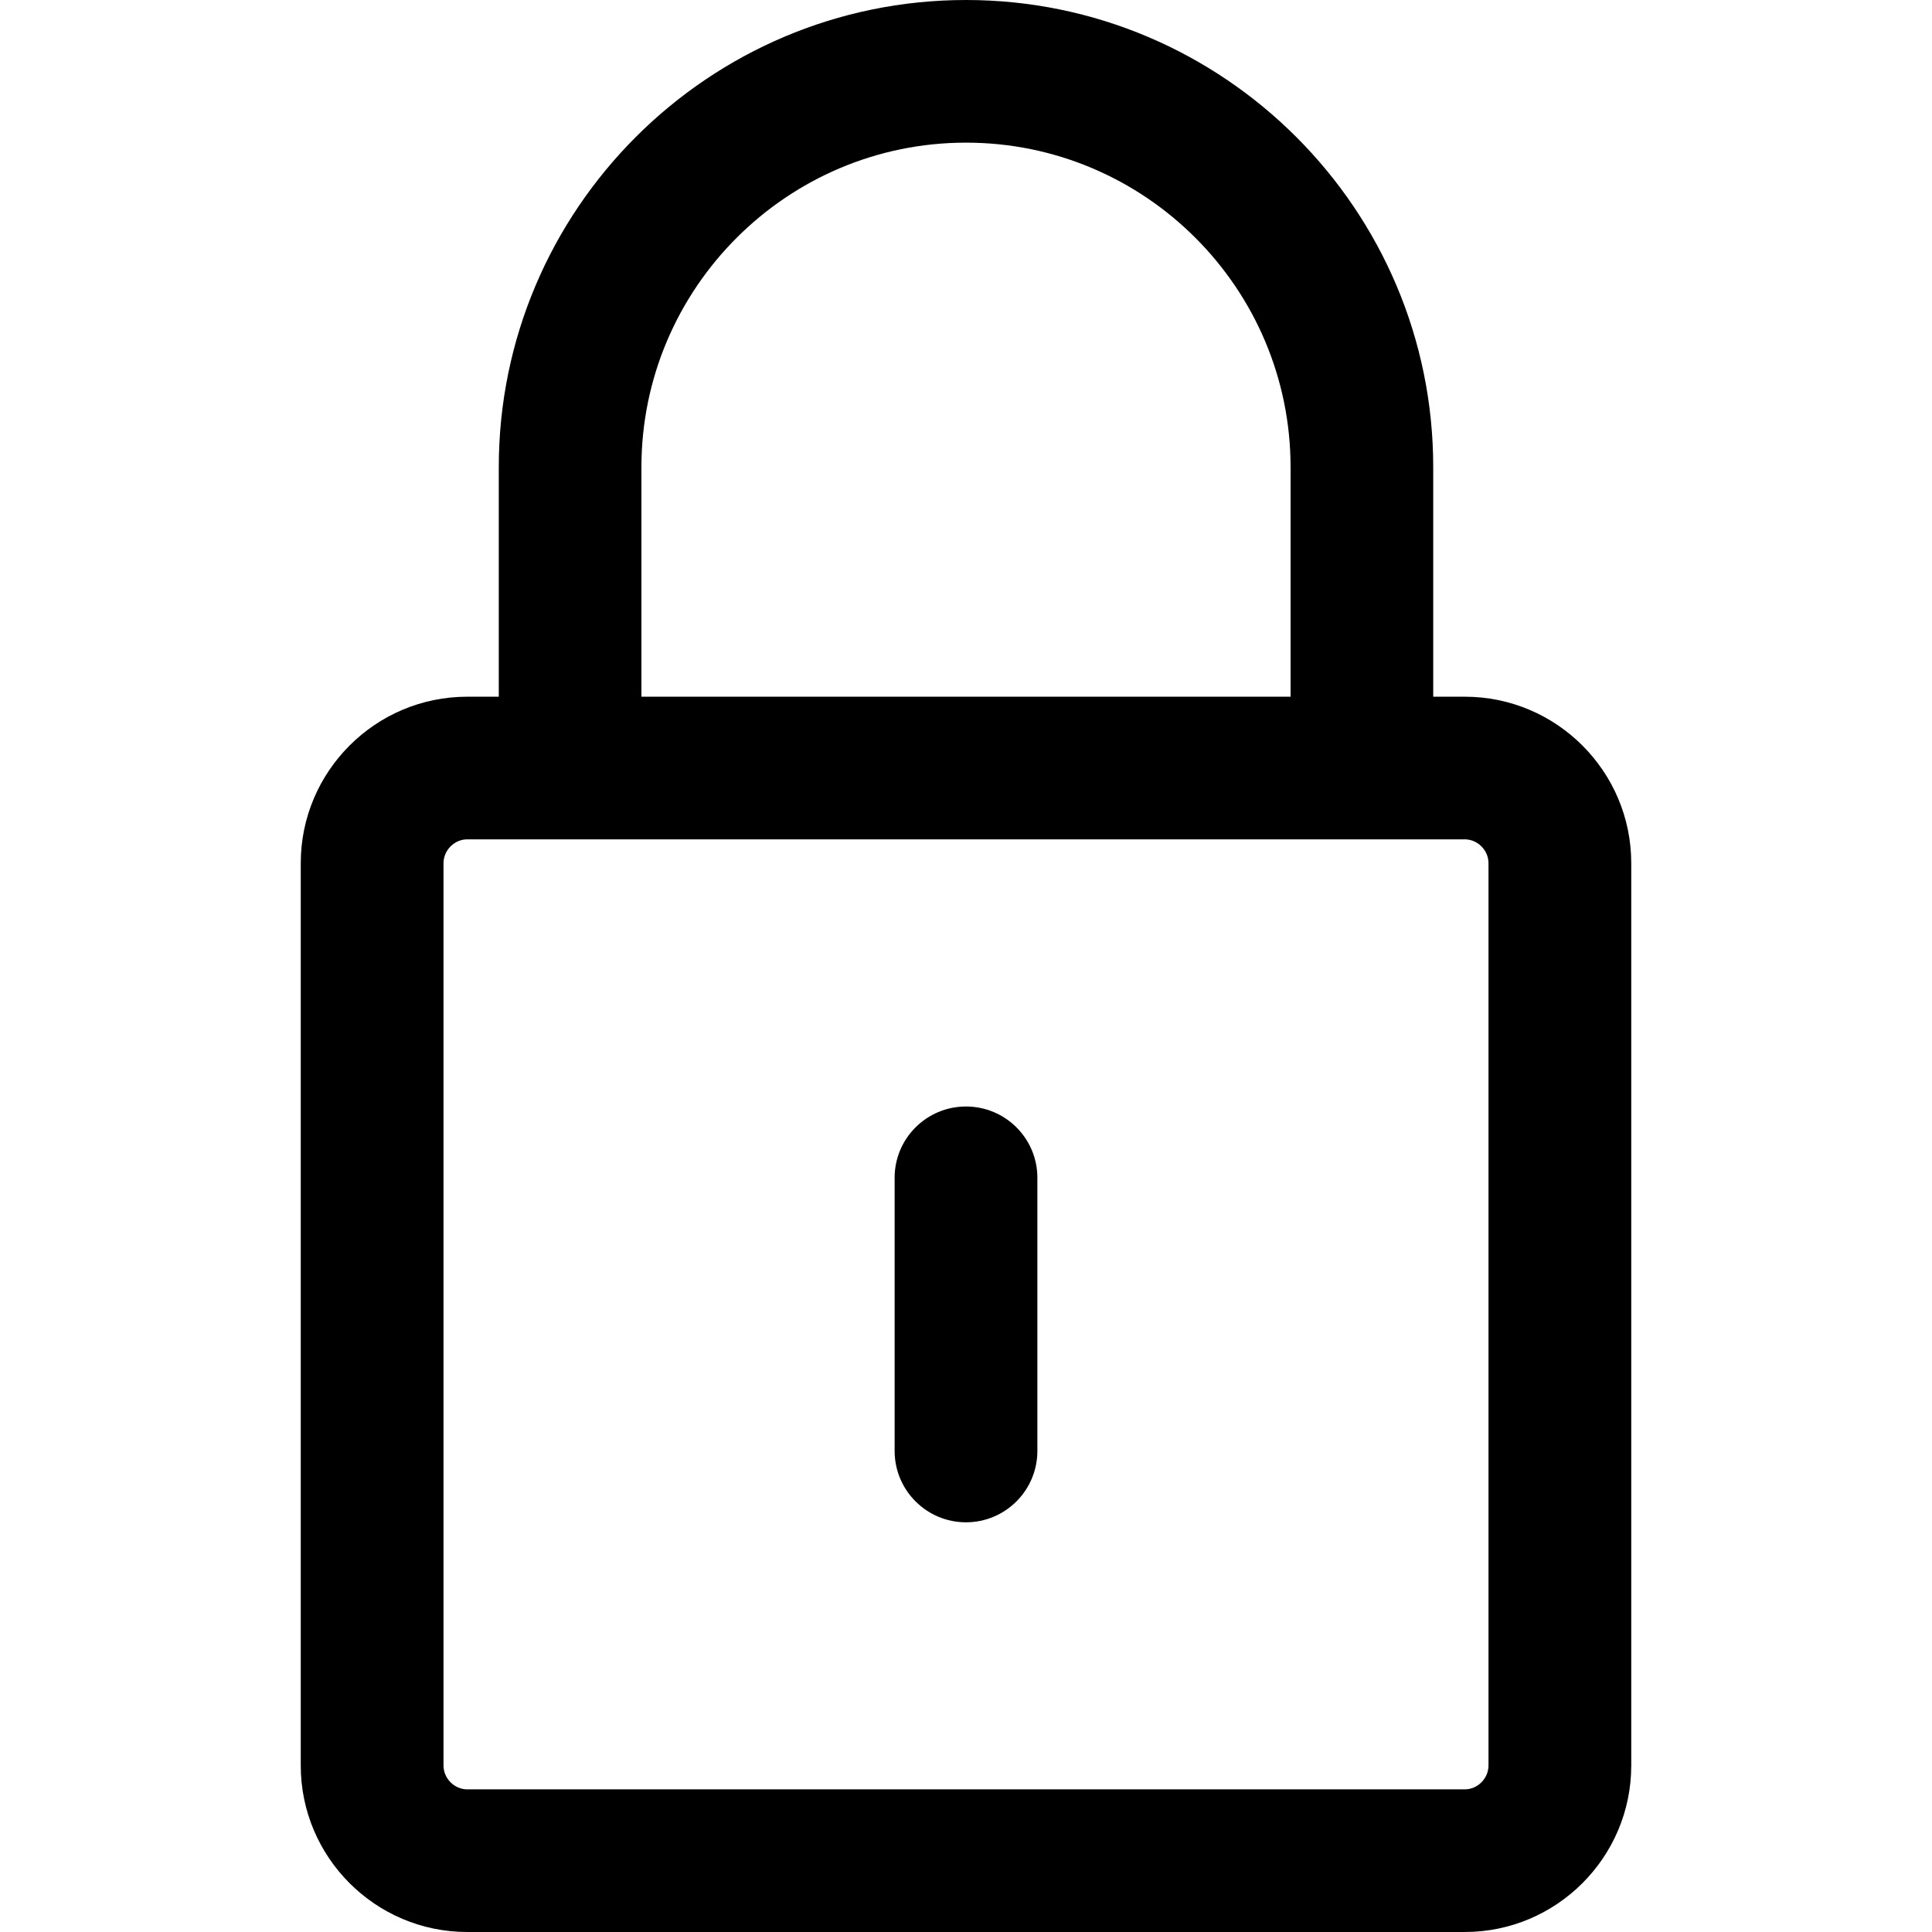 <svg width="18" height="18" viewBox="0 0 18 18" fill="none" xmlns="http://www.w3.org/2000/svg">
<path d="M13.647 6.491H13.353V4.353C13.354 1.953 11.401 0 9 0C6.6 0 4.647 1.953 4.647 4.353V6.491H4.353C3.498 6.491 2.802 7.187 2.802 8.042V16.449C2.802 17.304 3.498 18 4.353 18H13.647C14.502 18 15.198 17.304 15.198 16.449V8.042C15.198 7.187 14.502 6.491 13.647 6.491ZM5.976 4.353C5.976 2.686 7.333 1.329 9 1.329C10.668 1.329 12.024 2.686 12.024 4.353V6.491H5.976V4.353ZM13.868 16.449C13.868 16.569 13.767 16.671 13.647 16.671H4.353C4.233 16.671 4.132 16.569 4.132 16.449V8.042C4.132 7.922 4.233 7.82 4.353 7.82H5.311H12.689H13.647C13.767 7.82 13.868 7.922 13.868 8.042V16.449Z" fill="black"/>
<path d="M9 10.309C8.633 10.309 8.335 10.606 8.335 10.973V13.518C8.335 13.885 8.633 14.183 9 14.183C9.367 14.183 9.665 13.885 9.665 13.518V10.973C9.665 10.606 9.367 10.309 9 10.309Z" fill="black"/>
</svg>
